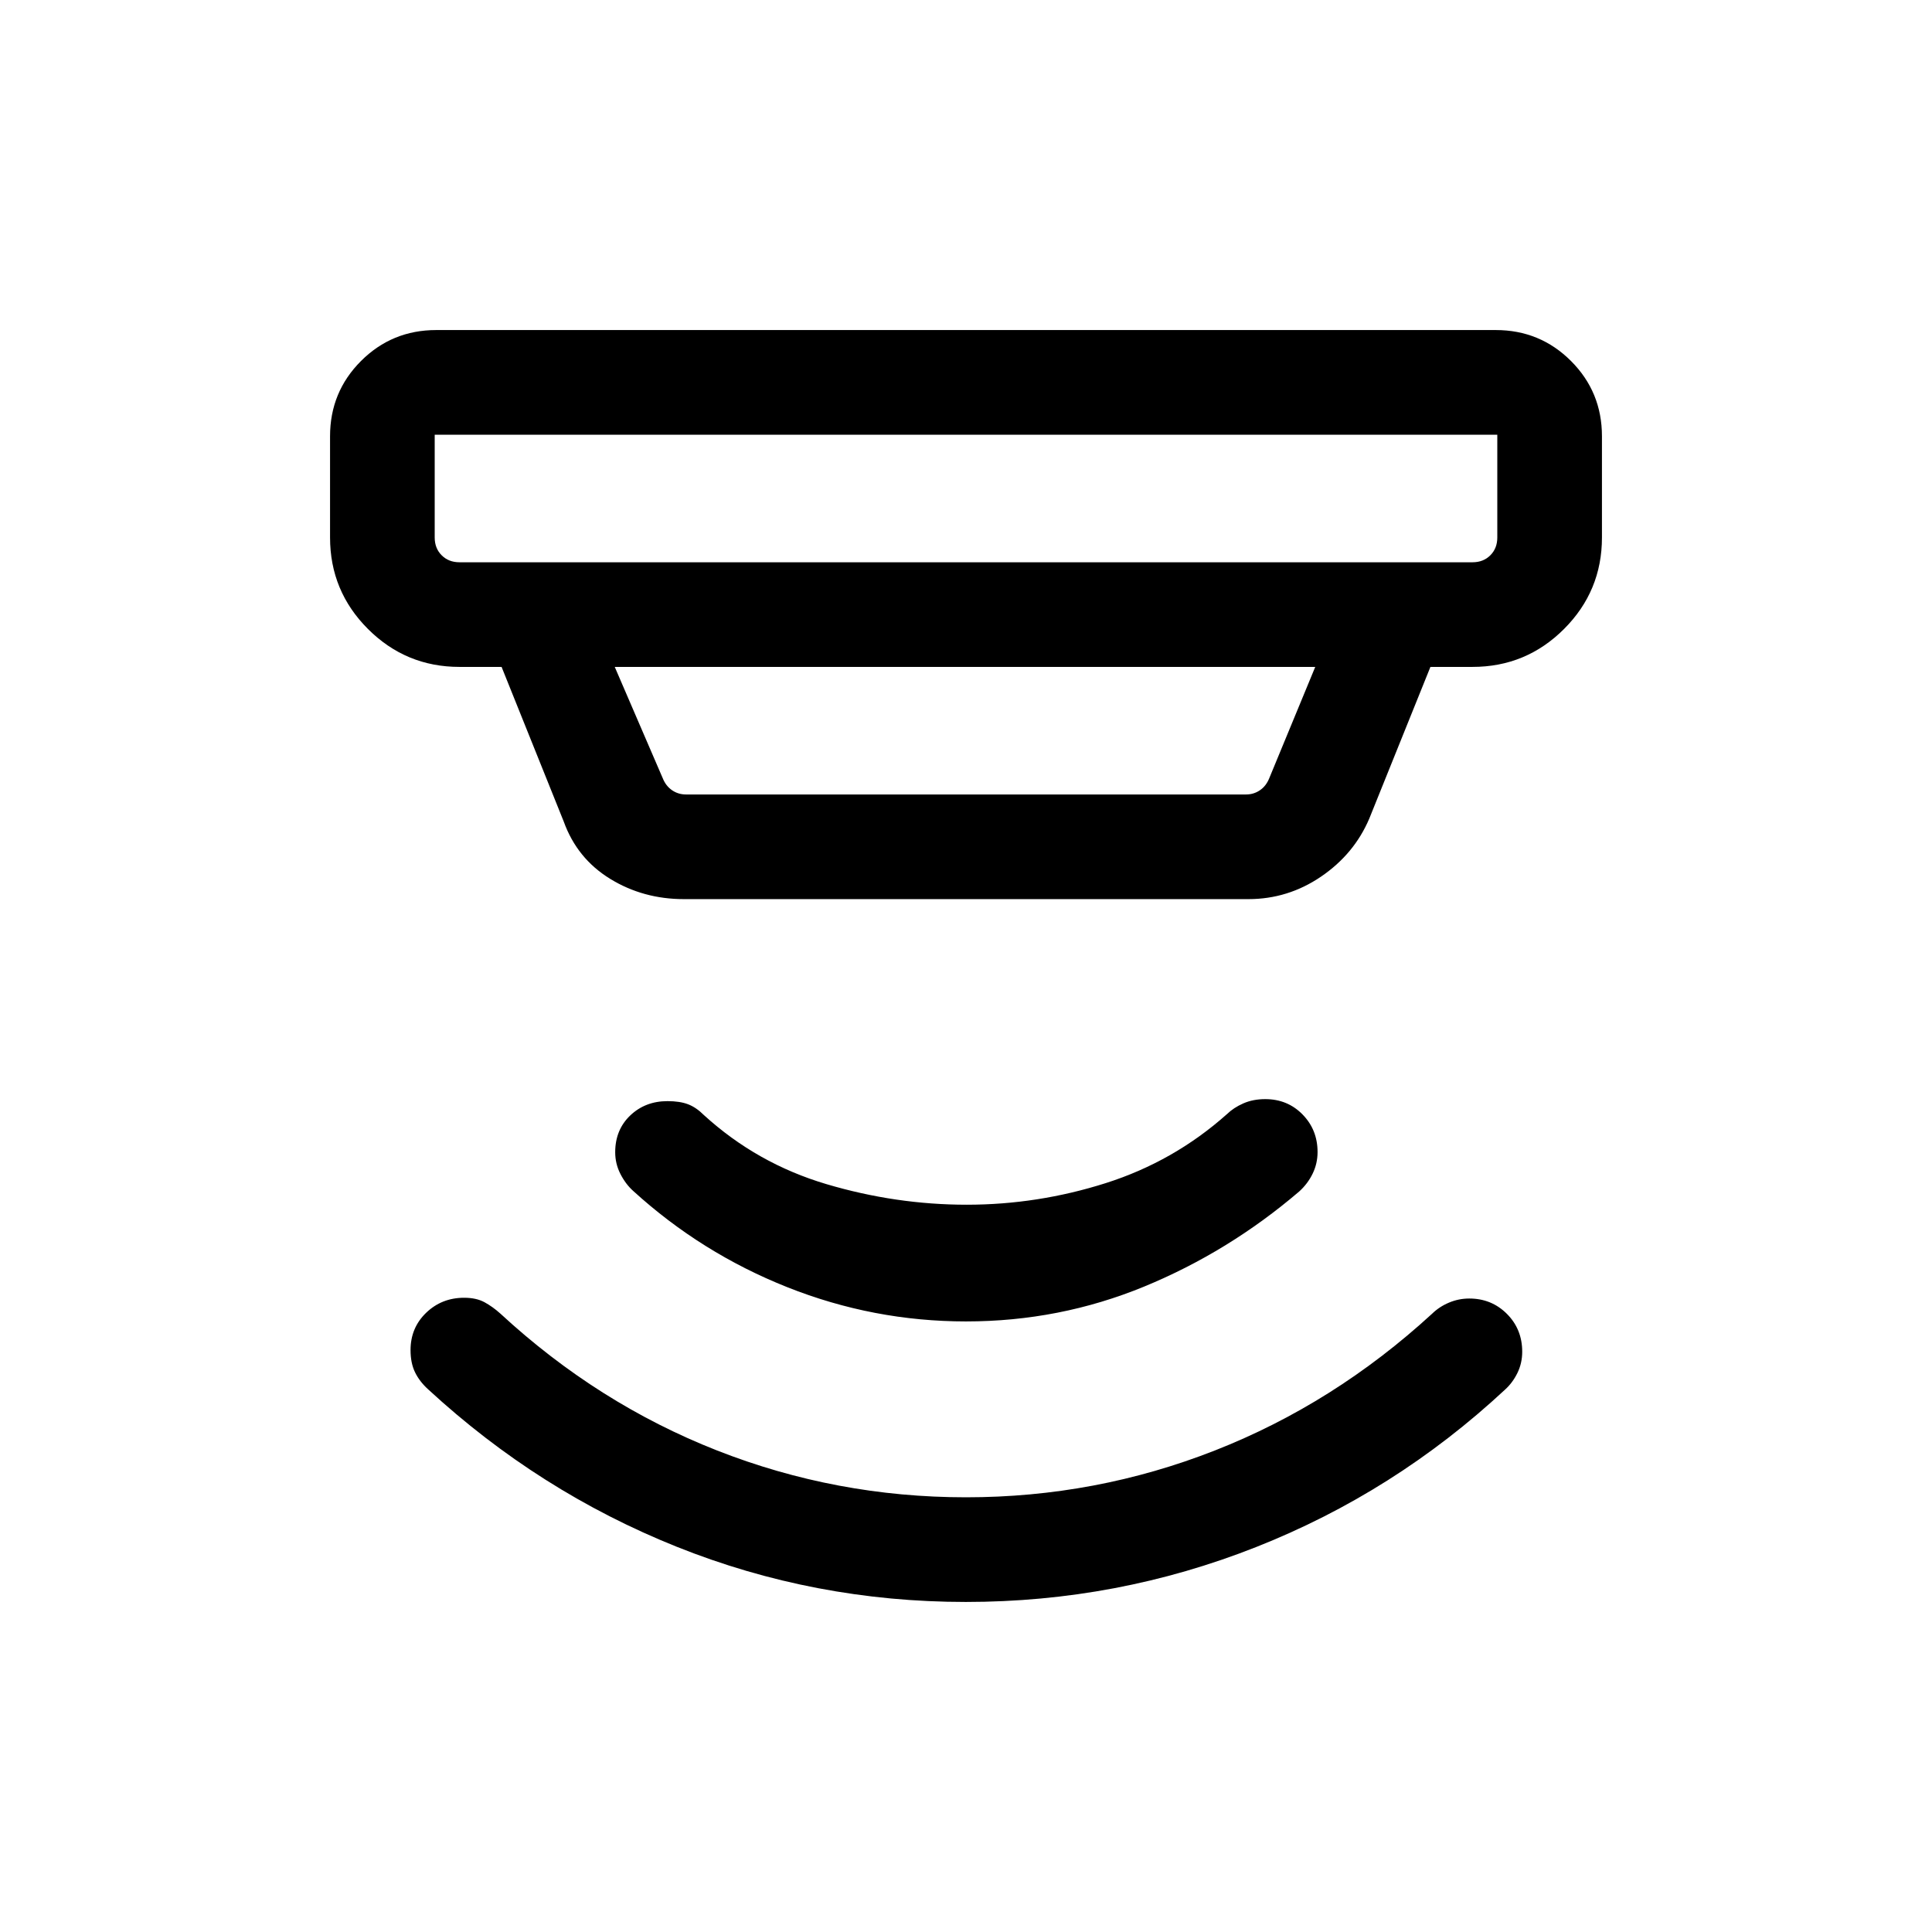 <svg xmlns="http://www.w3.org/2000/svg" height="20" viewBox="0 -960 960 960" width="20"><path d="M479.93-164q-75.16 0-143.66-27.42-68.5-27.43-123.58-78.27-4.23-3.85-6.46-8.43-2.23-4.57-2.23-11.03 0-11.07 7.75-18.54 7.76-7.46 18.87-7.46 6.07 0 10.15 2.23t7.92 5.69q48.39 44.69 107.6 67.96Q415.51-216 480-216q64.43 0 123.68-23.27 59.24-23.27 107.9-67.93 3.57-3.49 8.4-5.53t10.1-2.04q11.07 0 18.69 7.62 7.61 7.61 7.61 18.81 0 5.72-2.4 10.6t-6.17 8.27Q693-218.46 624.04-191.23 555.09-164 479.93-164Zm.1-139.39q-46.03 0-88.8-17-42.77-17-76.61-47.85-3.75-3.37-6.34-8.43-2.59-5.07-2.59-10.78 0-11.16 7.47-18.28 7.46-7.12 18.53-7.12 6.08 0 10.16 1.54 4.07 1.54 7.92 5.39 26.38 24.07 60.88 34.31 34.5 10.23 69.73 10.23 35.24 0 69.04-10.73 33.81-10.74 60.24-34.28 3.33-3.23 8.14-5.34 4.81-2.12 10.89-2.12 11.07 0 18.54 7.62 7.46 7.62 7.46 18.68 0 5.67-2.42 10.68-2.43 5.02-6.66 8.87-35.07 30-77.12 47.31-42.05 17.3-88.46 17.3ZM216-744v51.08q0 5.38 3.46 8.84 3.46 3.47 8.85 3.47h503.38q5.39 0 8.85-3.47 3.46-3.46 3.46-8.84V-744H216Zm89.46 115.38 23.85 55.31q1.54 3.85 4.61 5.96 3.08 2.12 6.93 2.12h278.3q3.85 0 6.93-2.12 3.07-2.11 4.61-5.96l22.85-55.31H305.46Zm34.39 115.39q-20.25 0-36.67-10.08-16.41-10.08-23.03-28.38l-30.92-76.93h-20.92q-26.62 0-45.47-18.84Q164-666.3 164-692.92v-50.31q0-22.01 15.38-37.39Q194.76-796 216.77-796h526.46q22.01 0 37.39 15.38Q796-765.24 796-743.23v50.31q0 26.62-18.84 45.46-18.85 18.84-45.47 18.84h-20.92l-30.39 75.39q-7.49 17.59-23.94 28.8-16.44 11.2-36.13 11.2H339.85ZM216-744v63.39V-744Z"/></svg>